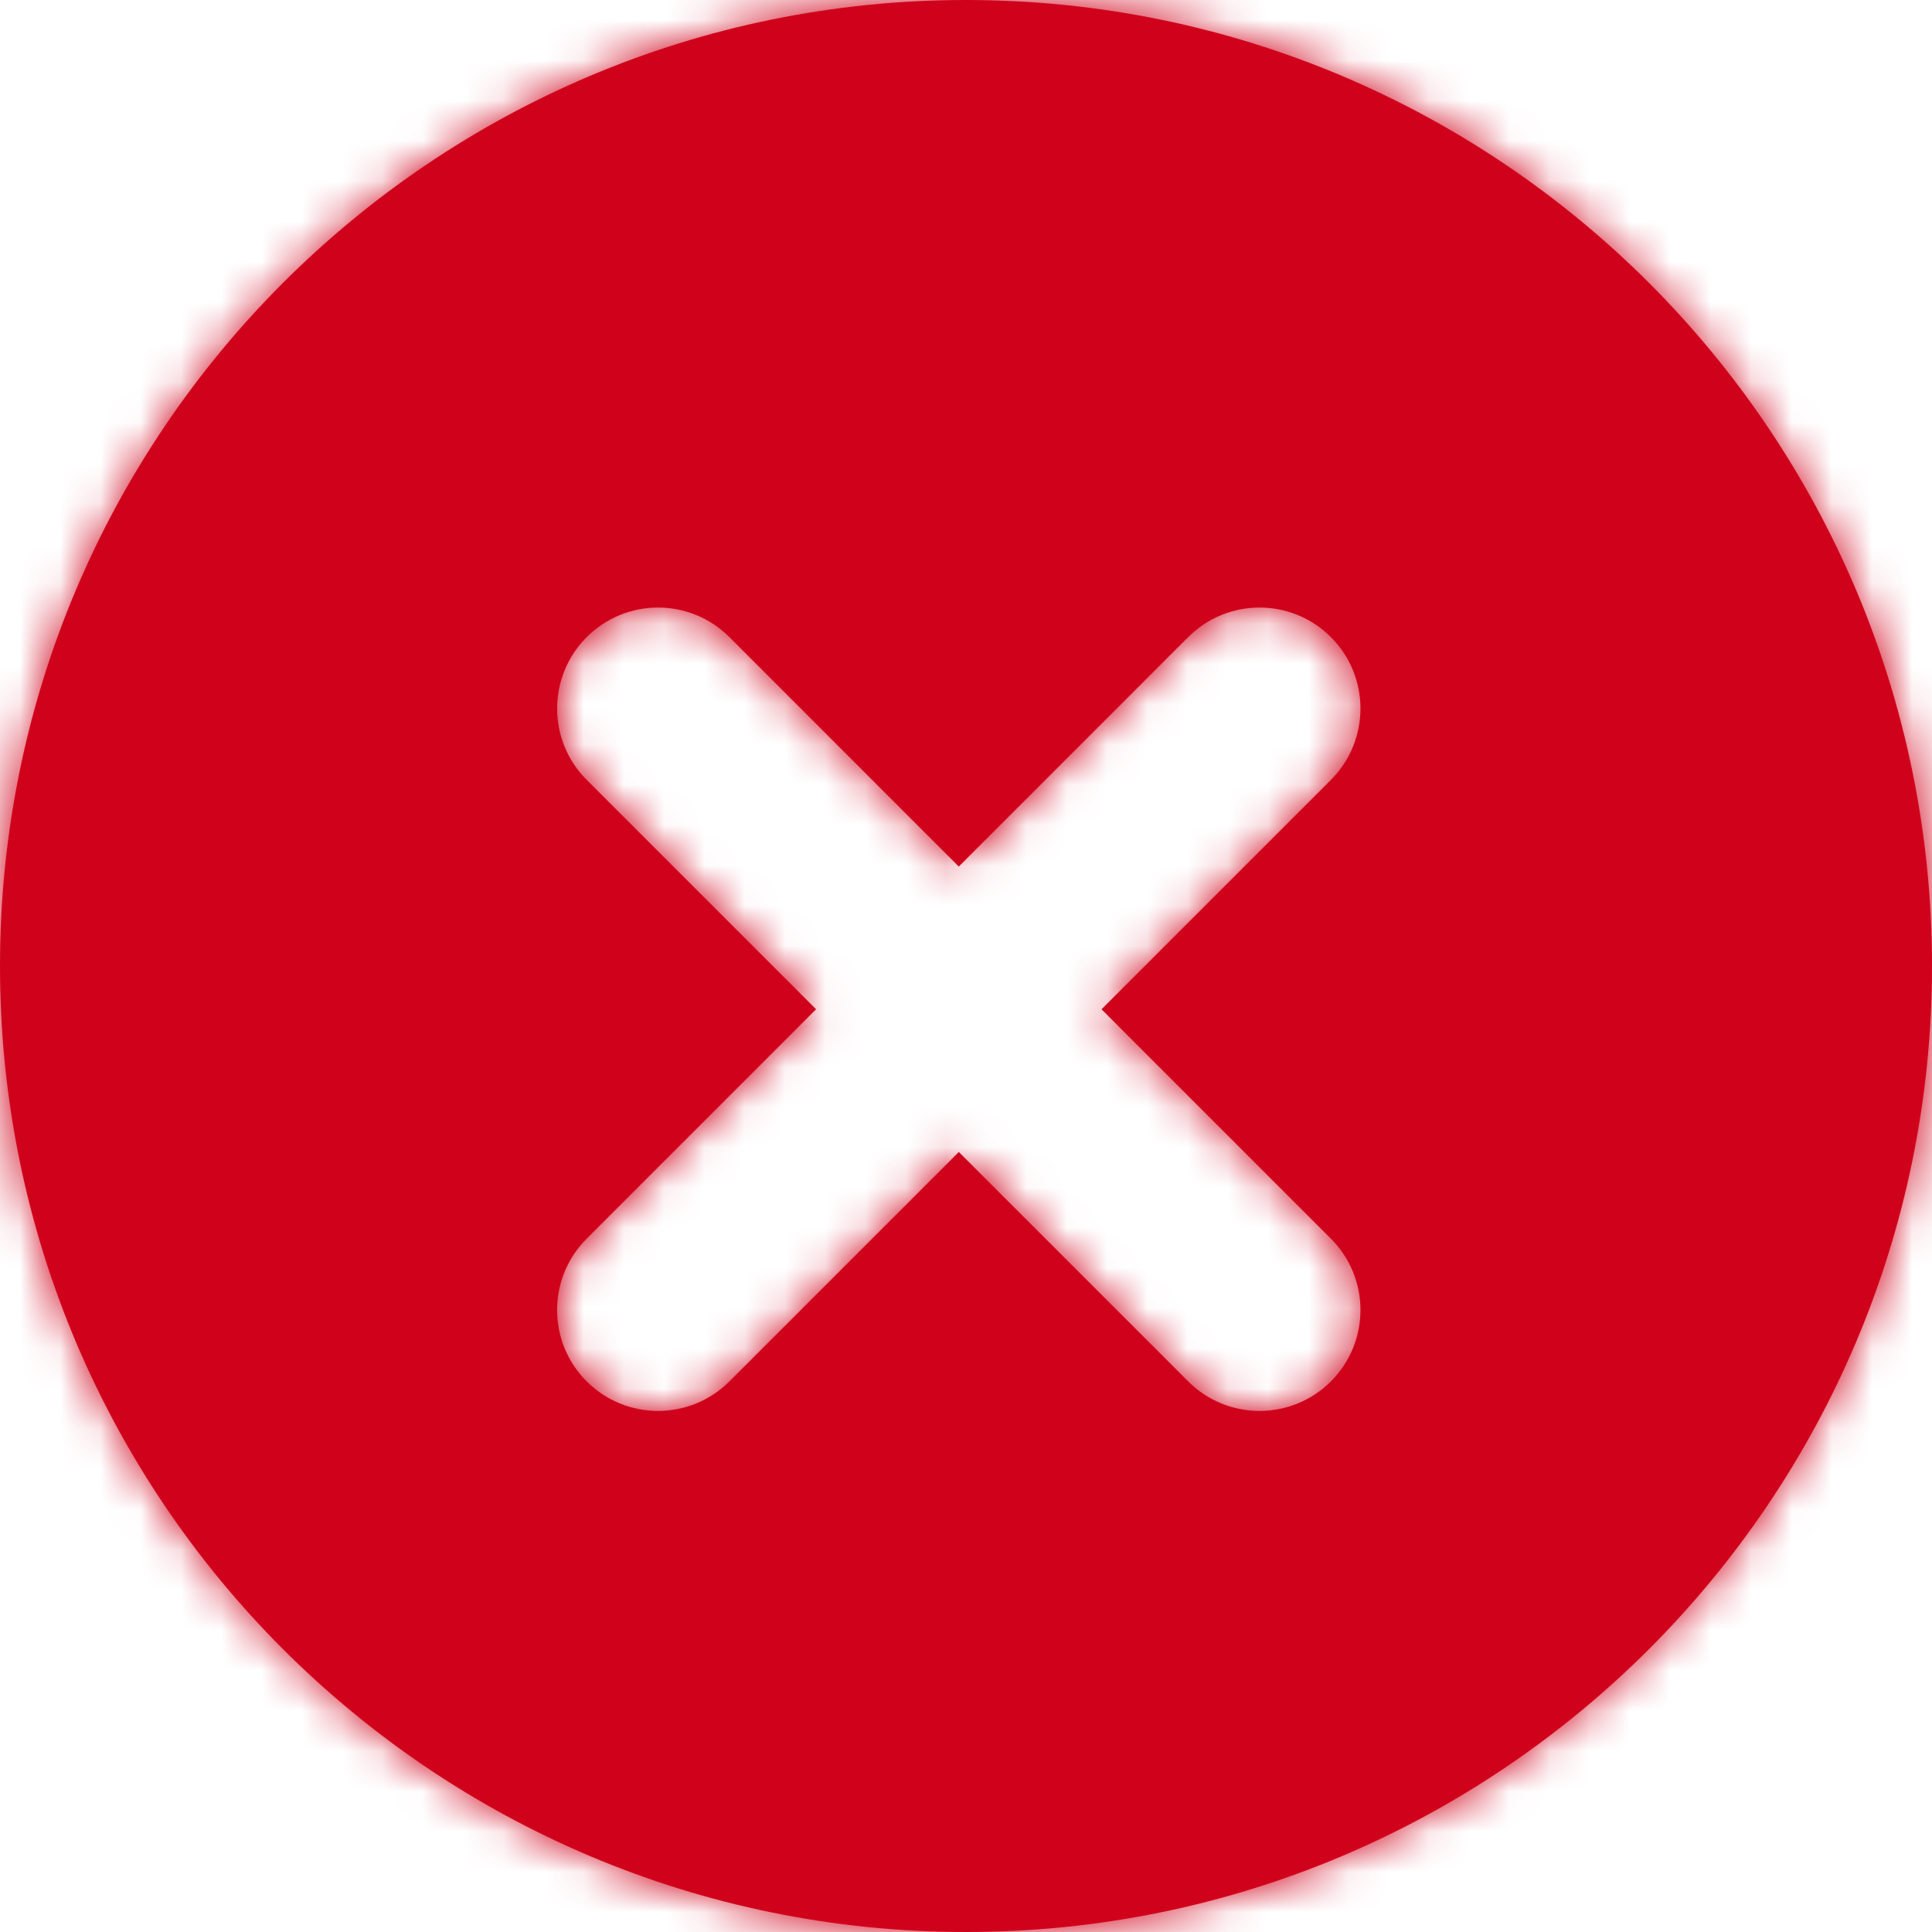 <svg width="48" height="48" viewBox="0 0 48 48" fill="none" xmlns="http://www.w3.org/2000/svg">
<path fill-rule="evenodd" clip-rule="evenodd" d="M0 24C0 10.745 10.745 0 24 0C37.255 0 48 10.745 48 24C48 37.255 37.255 48 24 48C10.745 48 0 37.255 0 24ZM18.122 34.32L23.821 28.621L29.52 34.32C30.499 35.299 32.087 35.299 33.066 34.32C34.045 33.341 34.045 31.753 33.066 30.774L27.367 25.075L33.066 19.376C34.045 18.396 34.045 16.809 33.066 15.829C32.087 14.85 30.499 14.85 29.52 15.829L23.821 21.529L18.122 15.829C17.143 14.85 15.555 14.85 14.576 15.829C13.597 16.809 13.597 18.396 14.576 19.376L20.275 25.075L14.576 30.774C13.596 31.753 13.596 33.341 14.576 34.32C15.555 35.299 17.142 35.299 18.122 34.32Z" fill="#D0021B"/>
<mask id="mask0" style="mask-type:alpha" maskUnits="userSpaceOnUse" x="0" y="0" width="48" height="48">
<path fill-rule="evenodd" clip-rule="evenodd" d="M0 24C0 10.745 10.745 0 24 0C37.255 0 48 10.745 48 24C48 37.255 37.255 48 24 48C10.745 48 0 37.255 0 24ZM18.122 34.32L23.821 28.621L29.52 34.32C30.499 35.299 32.087 35.299 33.066 34.32C34.045 33.341 34.045 31.753 33.066 30.774L27.367 25.075L33.066 19.376C34.045 18.396 34.045 16.809 33.066 15.829C32.087 14.85 30.499 14.85 29.52 15.829L23.821 21.529L18.122 15.829C17.143 14.85 15.555 14.85 14.576 15.829C13.597 16.809 13.597 18.396 14.576 19.376L20.275 25.075L14.576 30.774C13.596 31.753 13.596 33.341 14.576 34.32C15.555 35.299 17.142 35.299 18.122 34.32Z" fill="white"/>
</mask>
<g mask="url(#mask0)">
<rect width="48" height="48" fill="#D0021B"/>
</g>
</svg>
